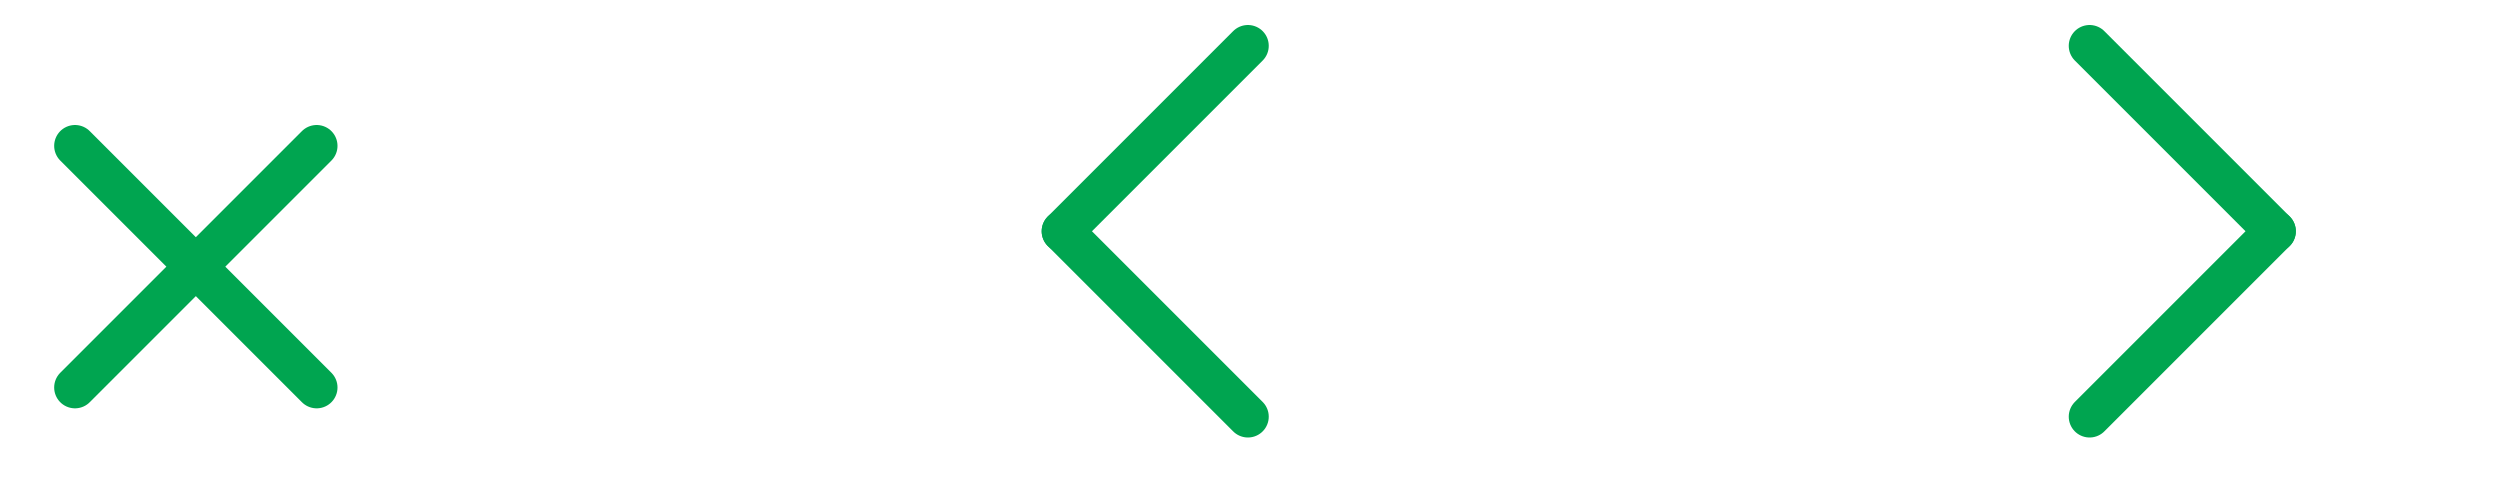 <?xml version="1.0" encoding="utf-8"?>
<!-- Generator: Adobe Illustrator 19.0.0, SVG Export Plug-In . SVG Version: 6.00 Build 0)  -->
<svg version="1.1" id="Layer_1" xmlns="http://www.w3.org/2000/svg" xmlns:xlink="http://www.w3.org/1999/xlink" x="0px" y="0px"
	 viewBox="-237 408.9 120 24" style="enable-background:new -237 408.9 120 24;" xml:space="preserve">
<style type="text/css">
	.st0{fill:none;stroke:#00A550;stroke-width:2;stroke-linecap:round;stroke-miterlimit:10;}
</style>
<line class="st0" x1="-233.4" y1="415.9" x2="-221.8" y2="427.5"/>
<line class="st0" x1="-221.8" y1="415.9" x2="-233.4" y2="427.5"/>
<line class="st0" x1="-186" y1="420" x2="-177.1" y2="428.9"/>
<line class="st0" x1="-177.1" y1="411.1" x2="-186" y2="420"/>
<line class="st0" x1="-127.8" y1="420" x2="-136.7" y2="411.1"/>
<line class="st0" x1="-136.7" y1="428.9" x2="-127.8" y2="420"/>
</svg>
